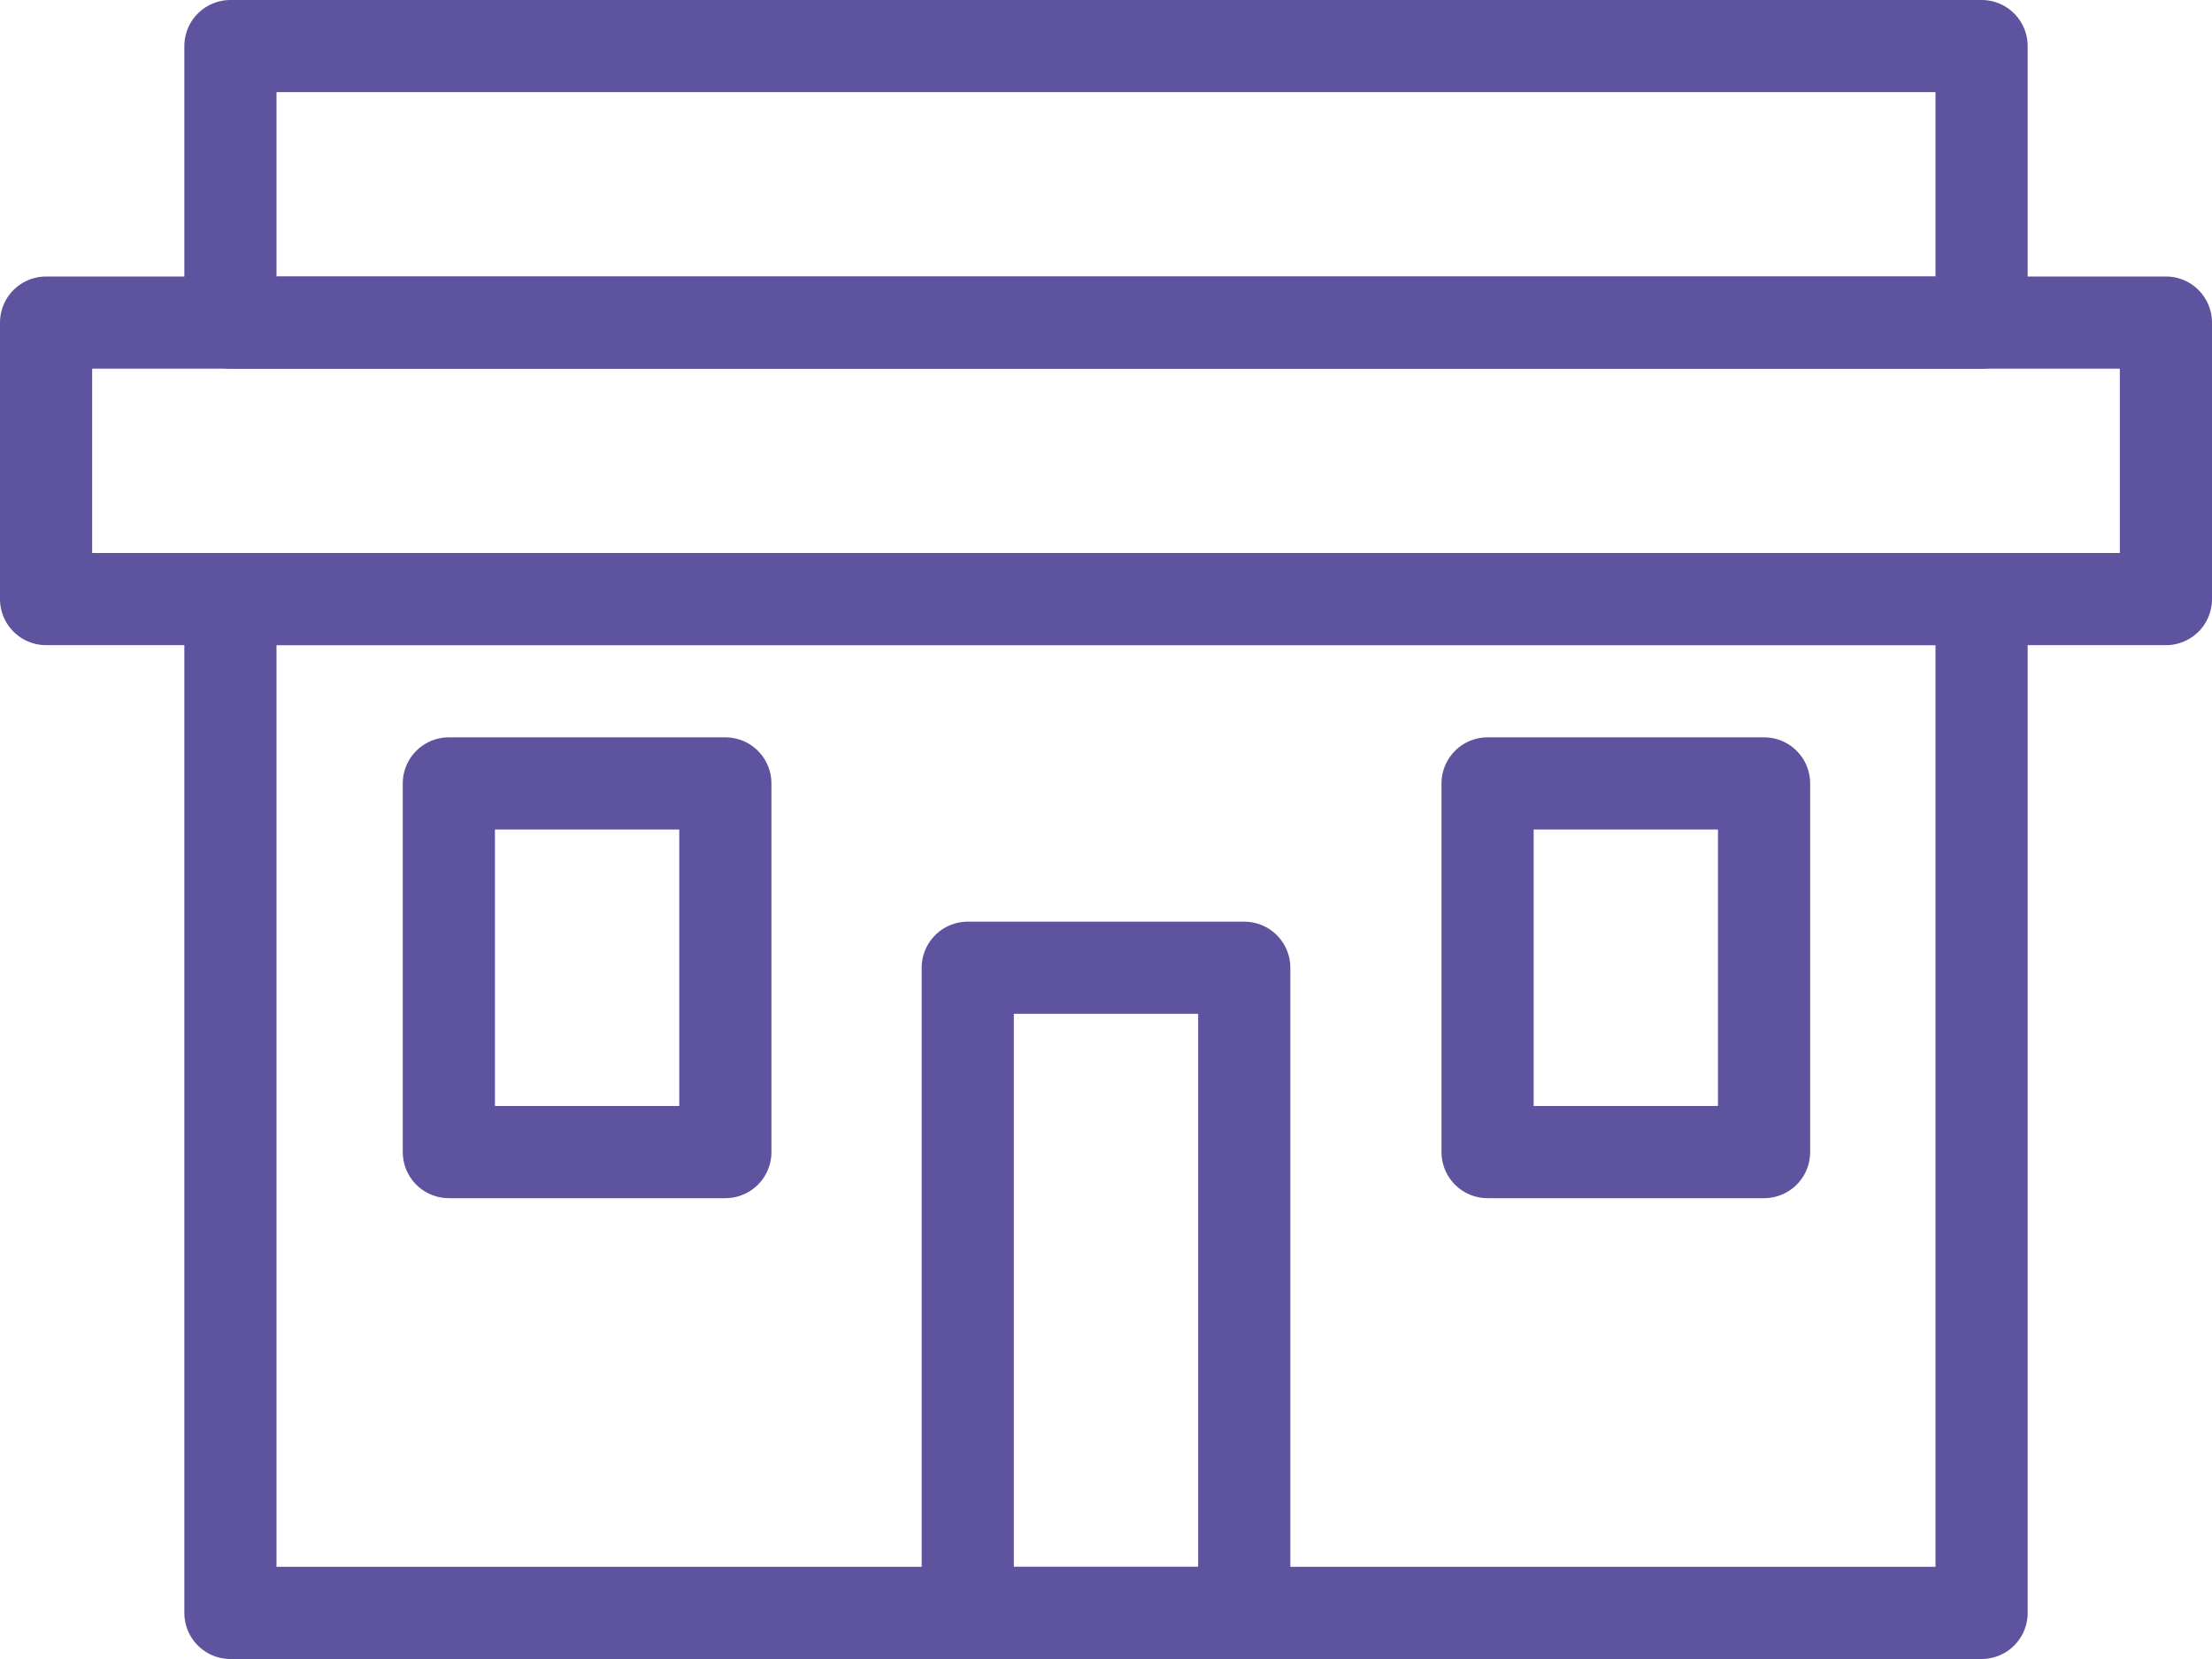 <svg xmlns="http://www.w3.org/2000/svg" viewBox="0 0 24 18"><defs><style>.cls-1{fill:none;stroke:#5d539e;stroke-linecap:round;stroke-linejoin:round;}</style></defs><title>oficina</title><g id="Capa_2" data-name="Capa 2"><g id="Layer_1" data-name="Layer 1"><rect class="cls-1" x="2.5" y="6.5" width="19" height="11"/><rect class="cls-1" x="4.87" y="8.5" width="3" height="4"/><rect class="cls-1" x="16.14" y="8.5" width="3" height="4"/><rect class="cls-1" x="2.5" y="0.5" width="19" height="3"/><rect class="cls-1" x="10.5" y="10.5" width="3" height="7"/><rect class="cls-1" x="0.5" y="3.5" width="23" height="3"/></g></g></svg>